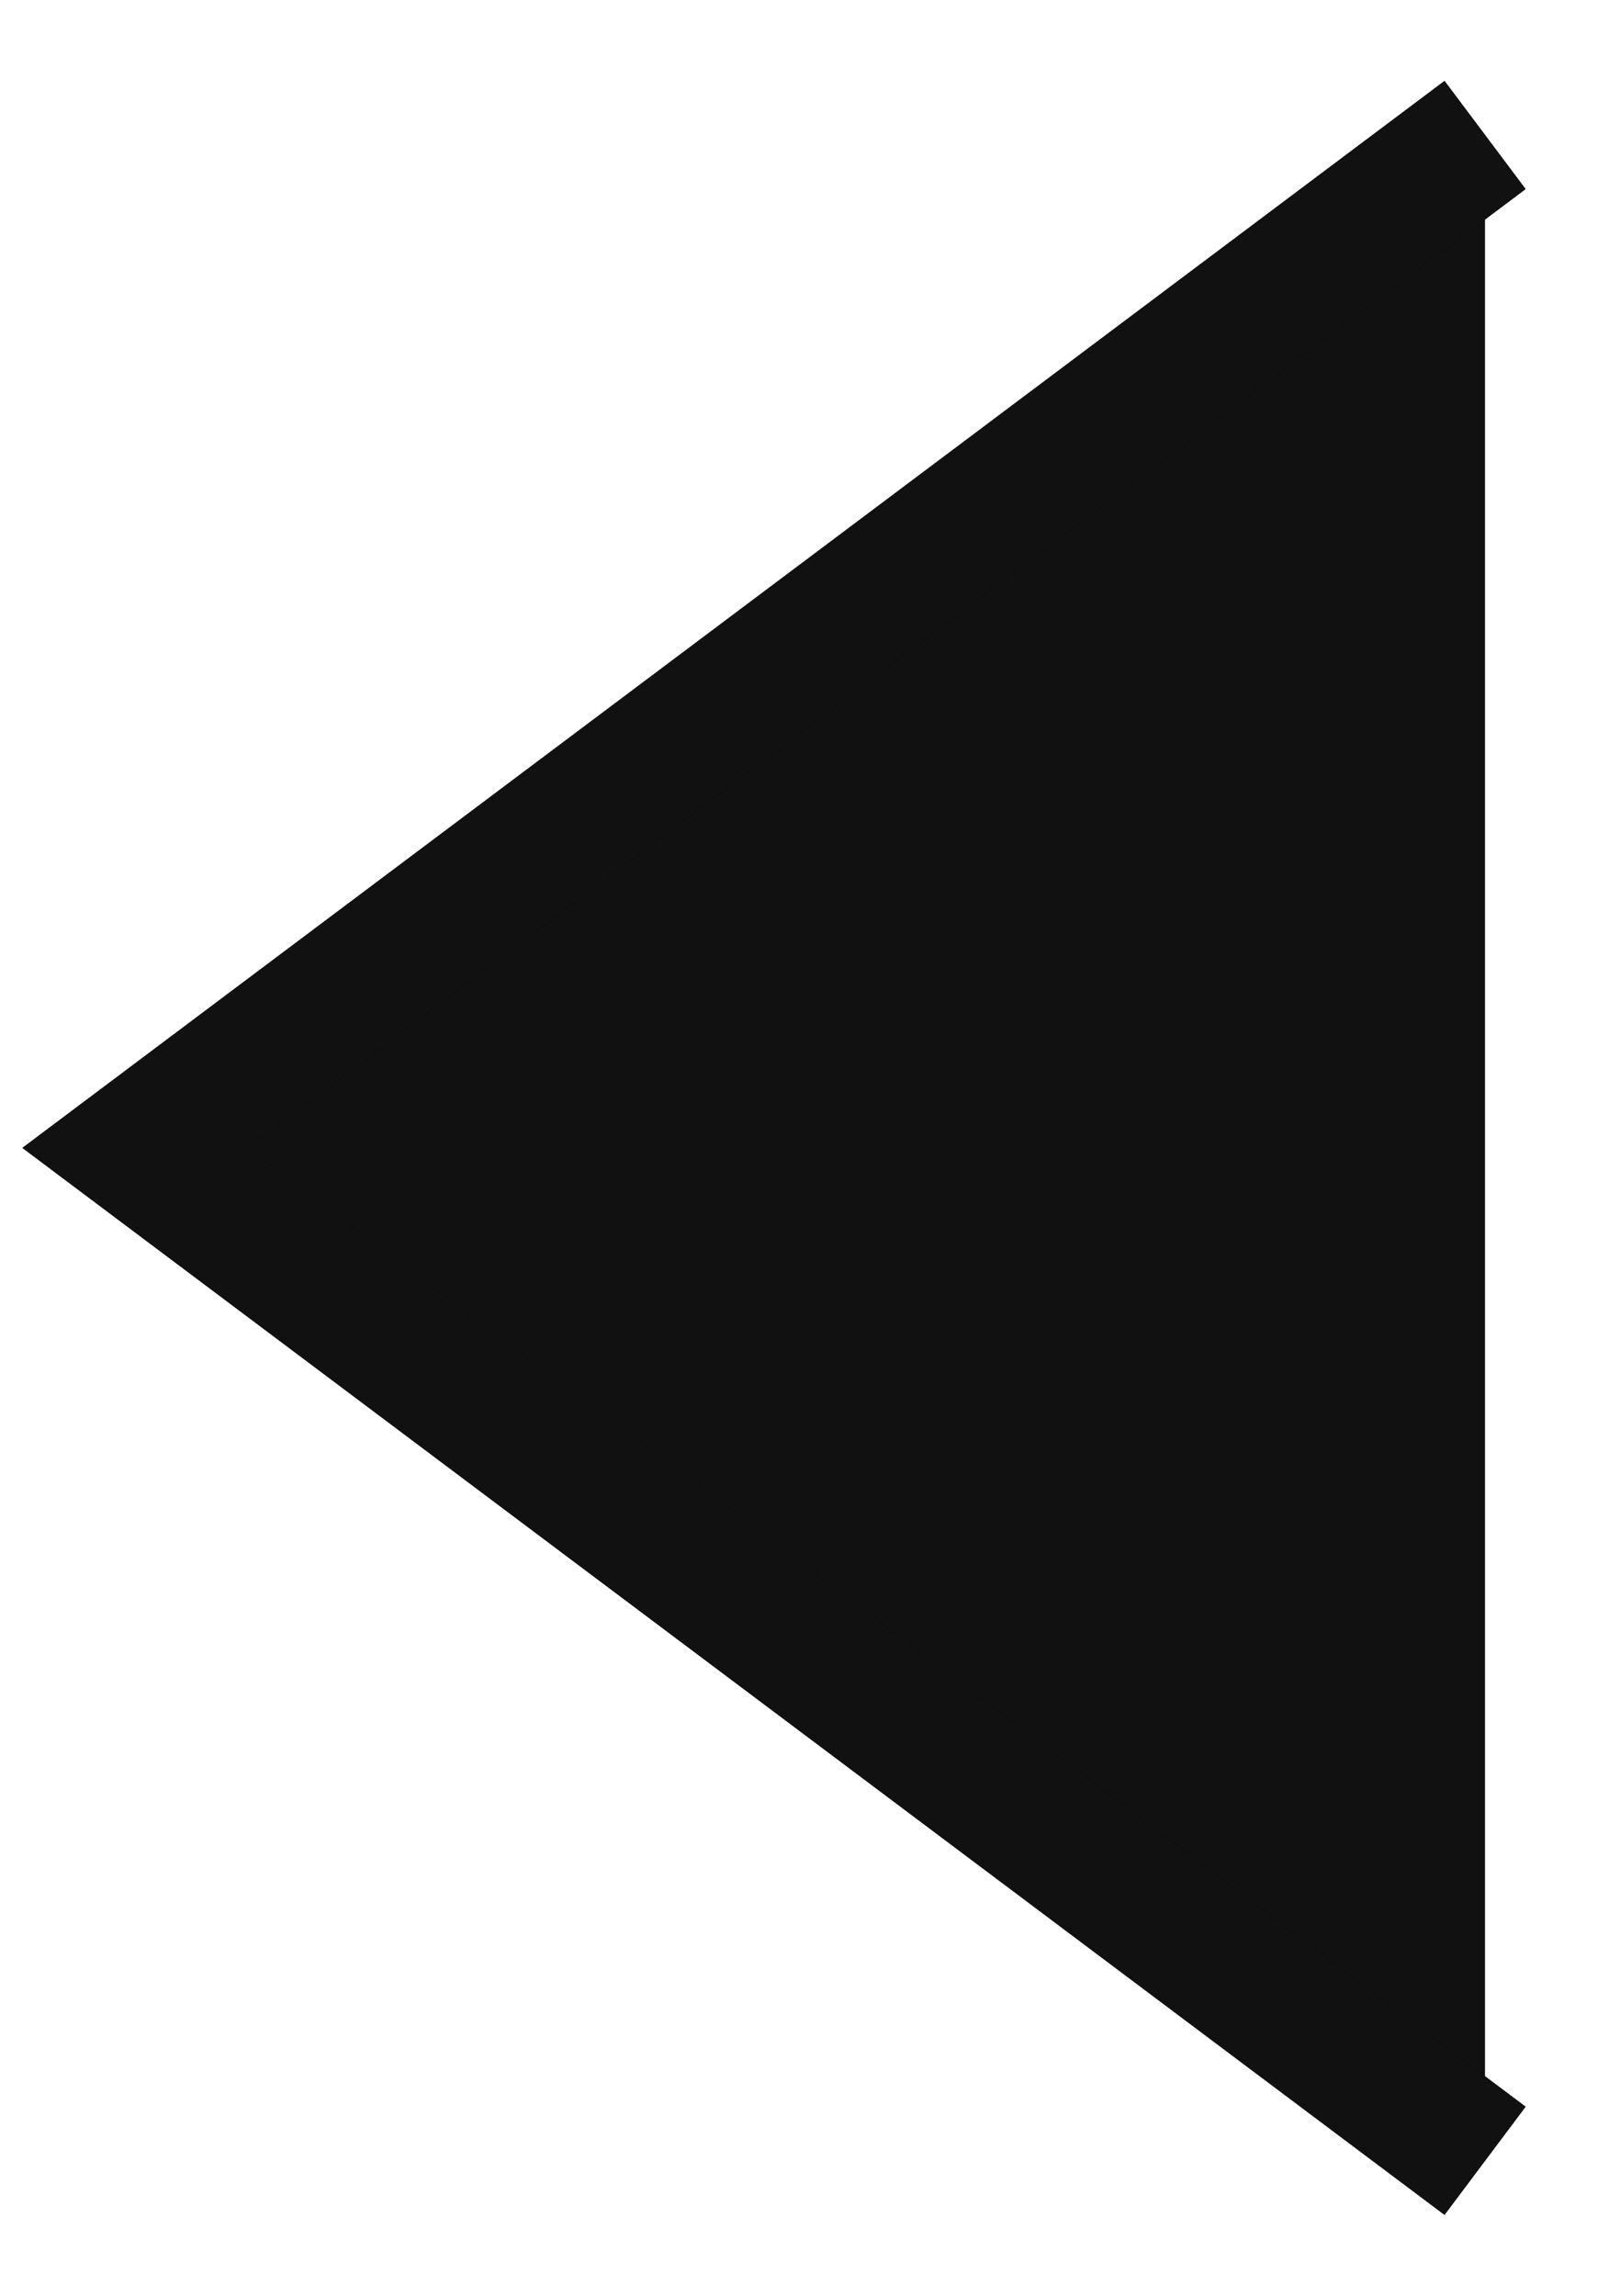  <svg
            width="12"
            height="17"
            viewBox="0 0 12 17"
            fill="none"
            xmlns="http://www.w3.org/2000/svg"
          >
            <path d="M11 1L1 8.5L11 16" fill="#111111" />
            <path
              d="M11 1L1 8.5L11 16"
              stroke="black"
              strokeWidth="0.444"
              strokeMiterlimit="10"
              strokeLinecap="round"
              strokeLinejoin="round"
            />
            <path
              d="M11 1L1 8.5L11 16"
              stroke="black"
              strokeWidth="0.444"
              strokeMiterlimit="10"
              strokeLinecap="round"
              strokeLinejoin="round"
            />
            <path
              d="M11 1L1 8.5L11 16"
              stroke="#111111"
              strokeWidth="0.444"
              strokeMiterlimit="10"
              strokeLinecap="round"
              strokeLinejoin="round"
            />
          </svg>
